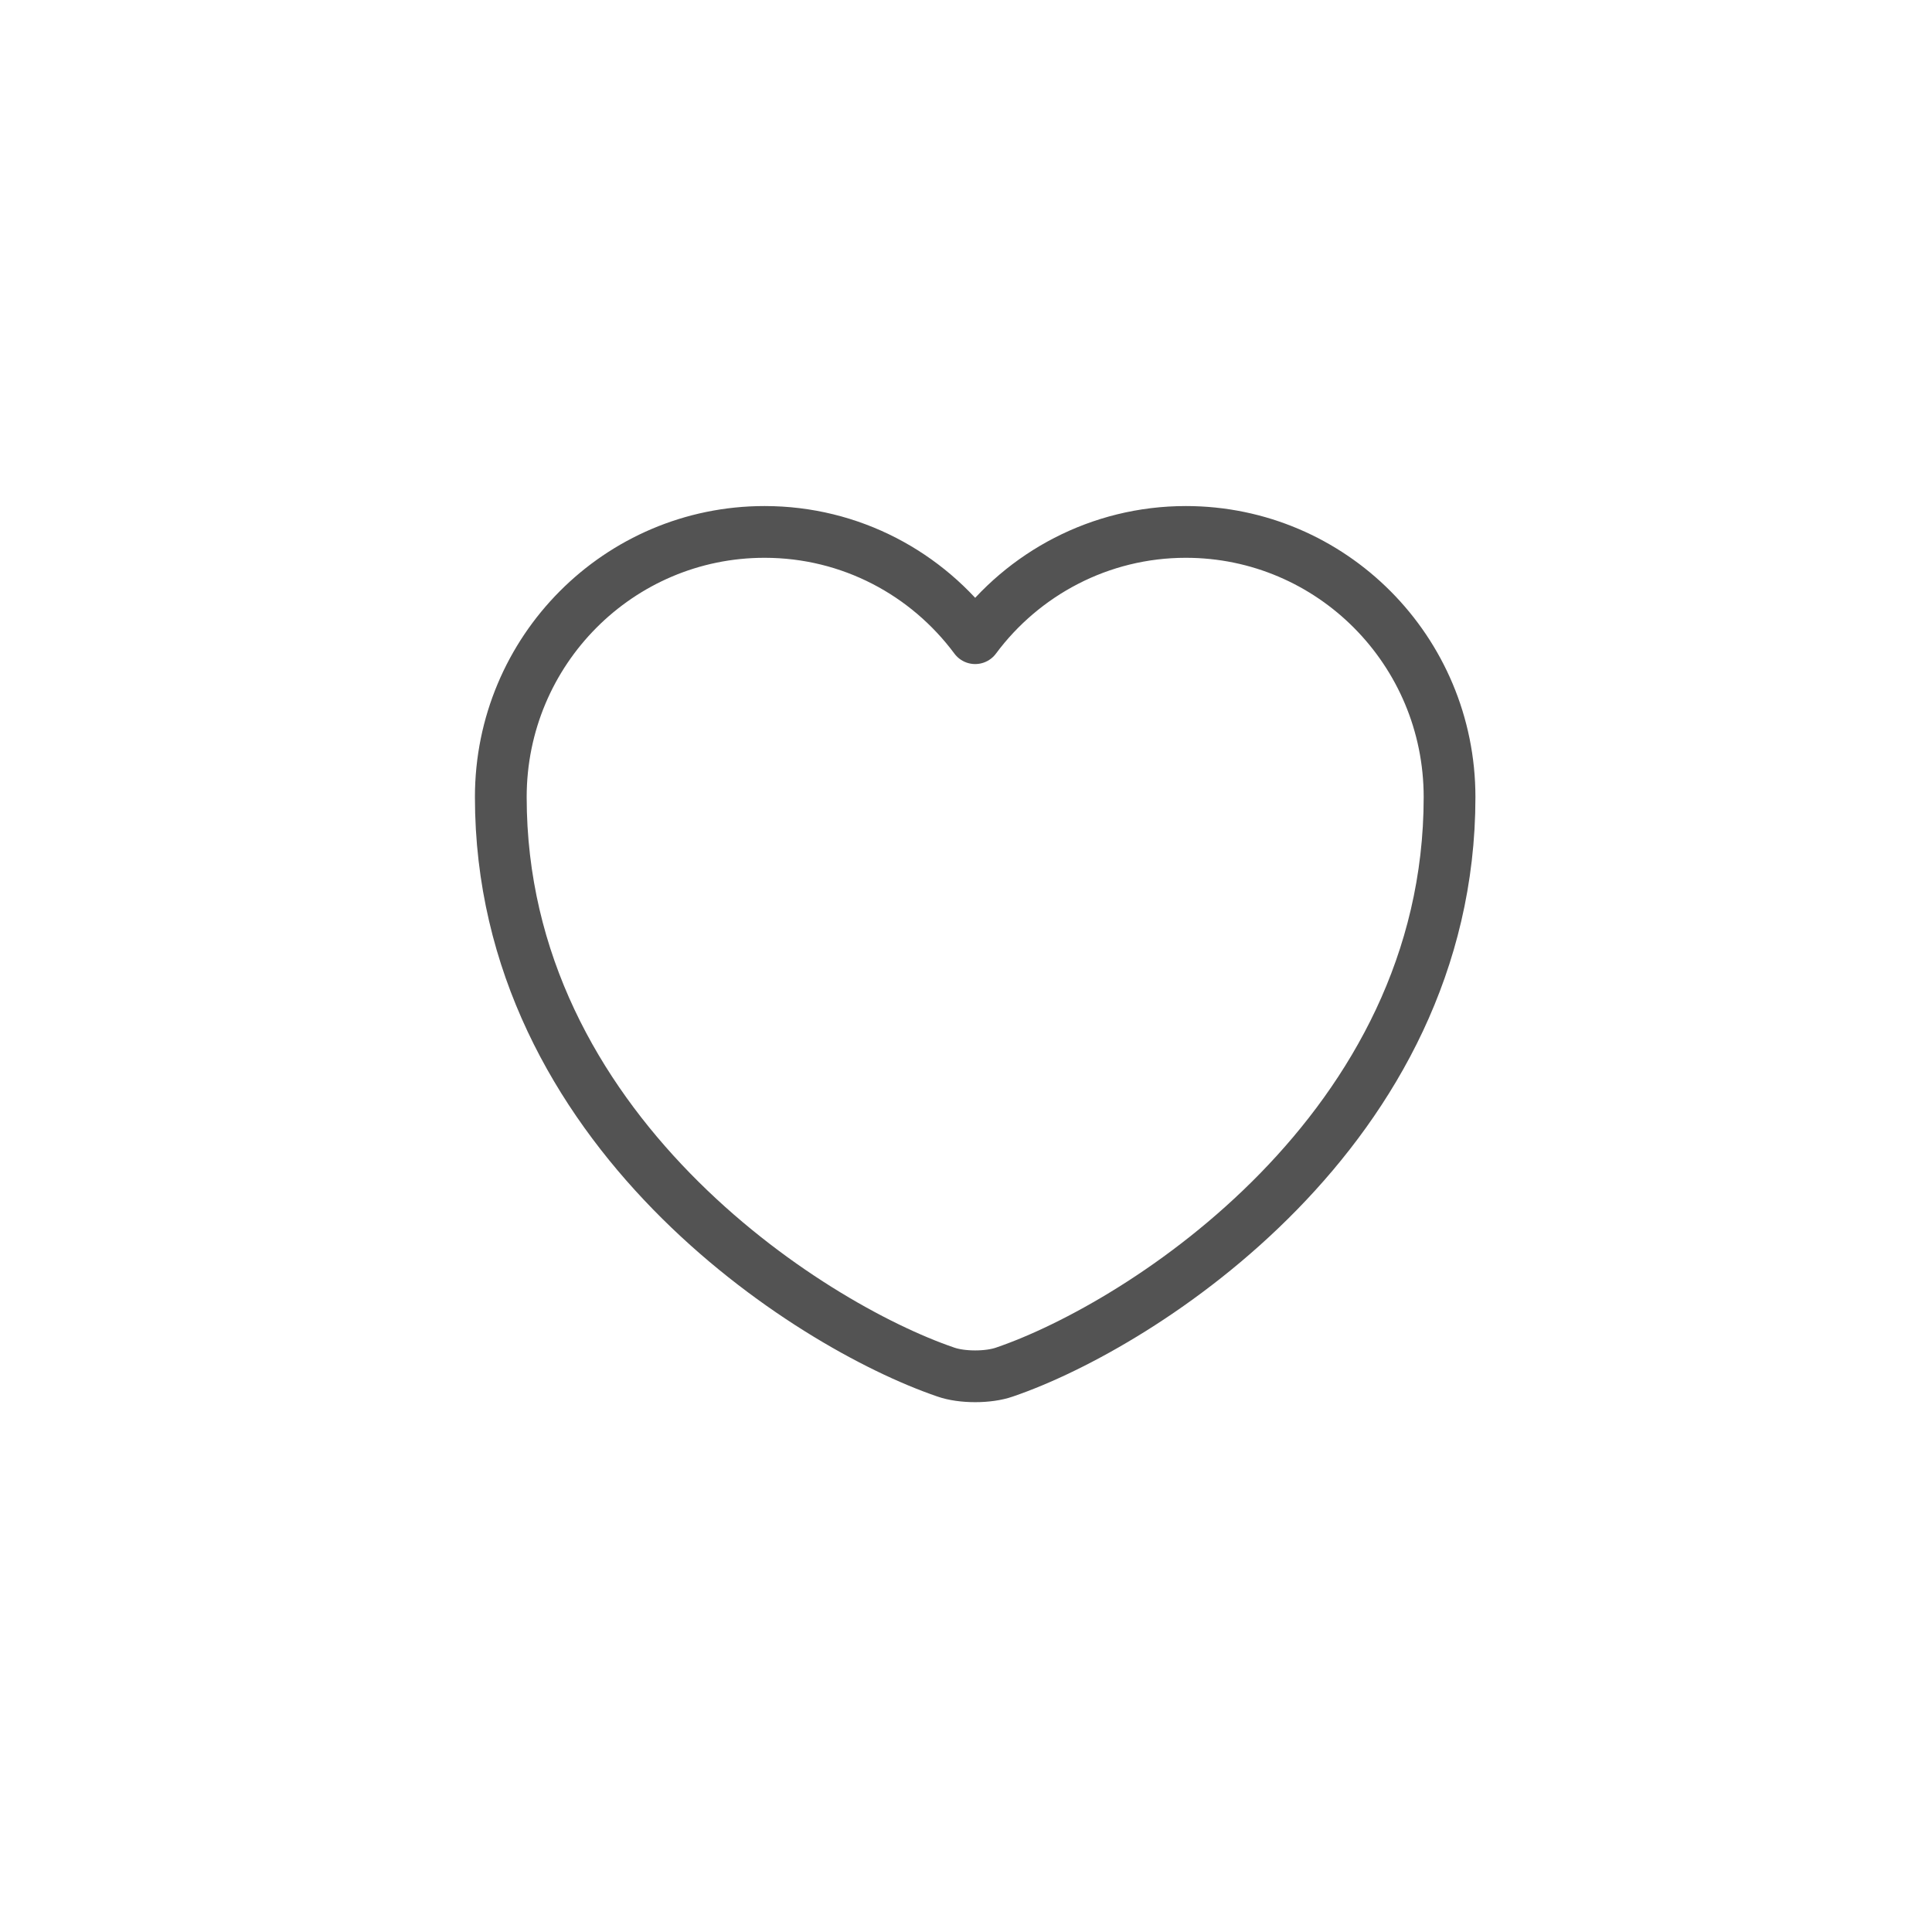 <svg width="56" height="56" viewBox="0 0 56 56" fill="none" xmlns="http://www.w3.org/2000/svg">
<g clip-path="url(#clip0_4016_15607)">
<path d="M29.118 39.769C28.651 39.934 27.881 39.934 27.413 39.769C23.426 38.408 14.516 32.729 14.516 23.104C14.516 18.855 17.939 15.418 22.161 15.418C24.663 15.418 26.877 16.628 28.266 18.498C29.654 16.628 31.882 15.418 34.371 15.418C38.592 15.418 42.016 18.855 42.016 23.104C42.016 32.729 33.106 38.408 29.118 39.769Z" stroke="#535353" stroke-width="1.5" stroke-linecap="round" stroke-linejoin="round"/>
</g>
<defs>
<clipPath id="clip0_4016_15607">
<rect width="33" height="33" fill="white" transform="matrix(1 0 0 -1 12 44.5)"/>
</clipPath>
</defs>
</svg>
